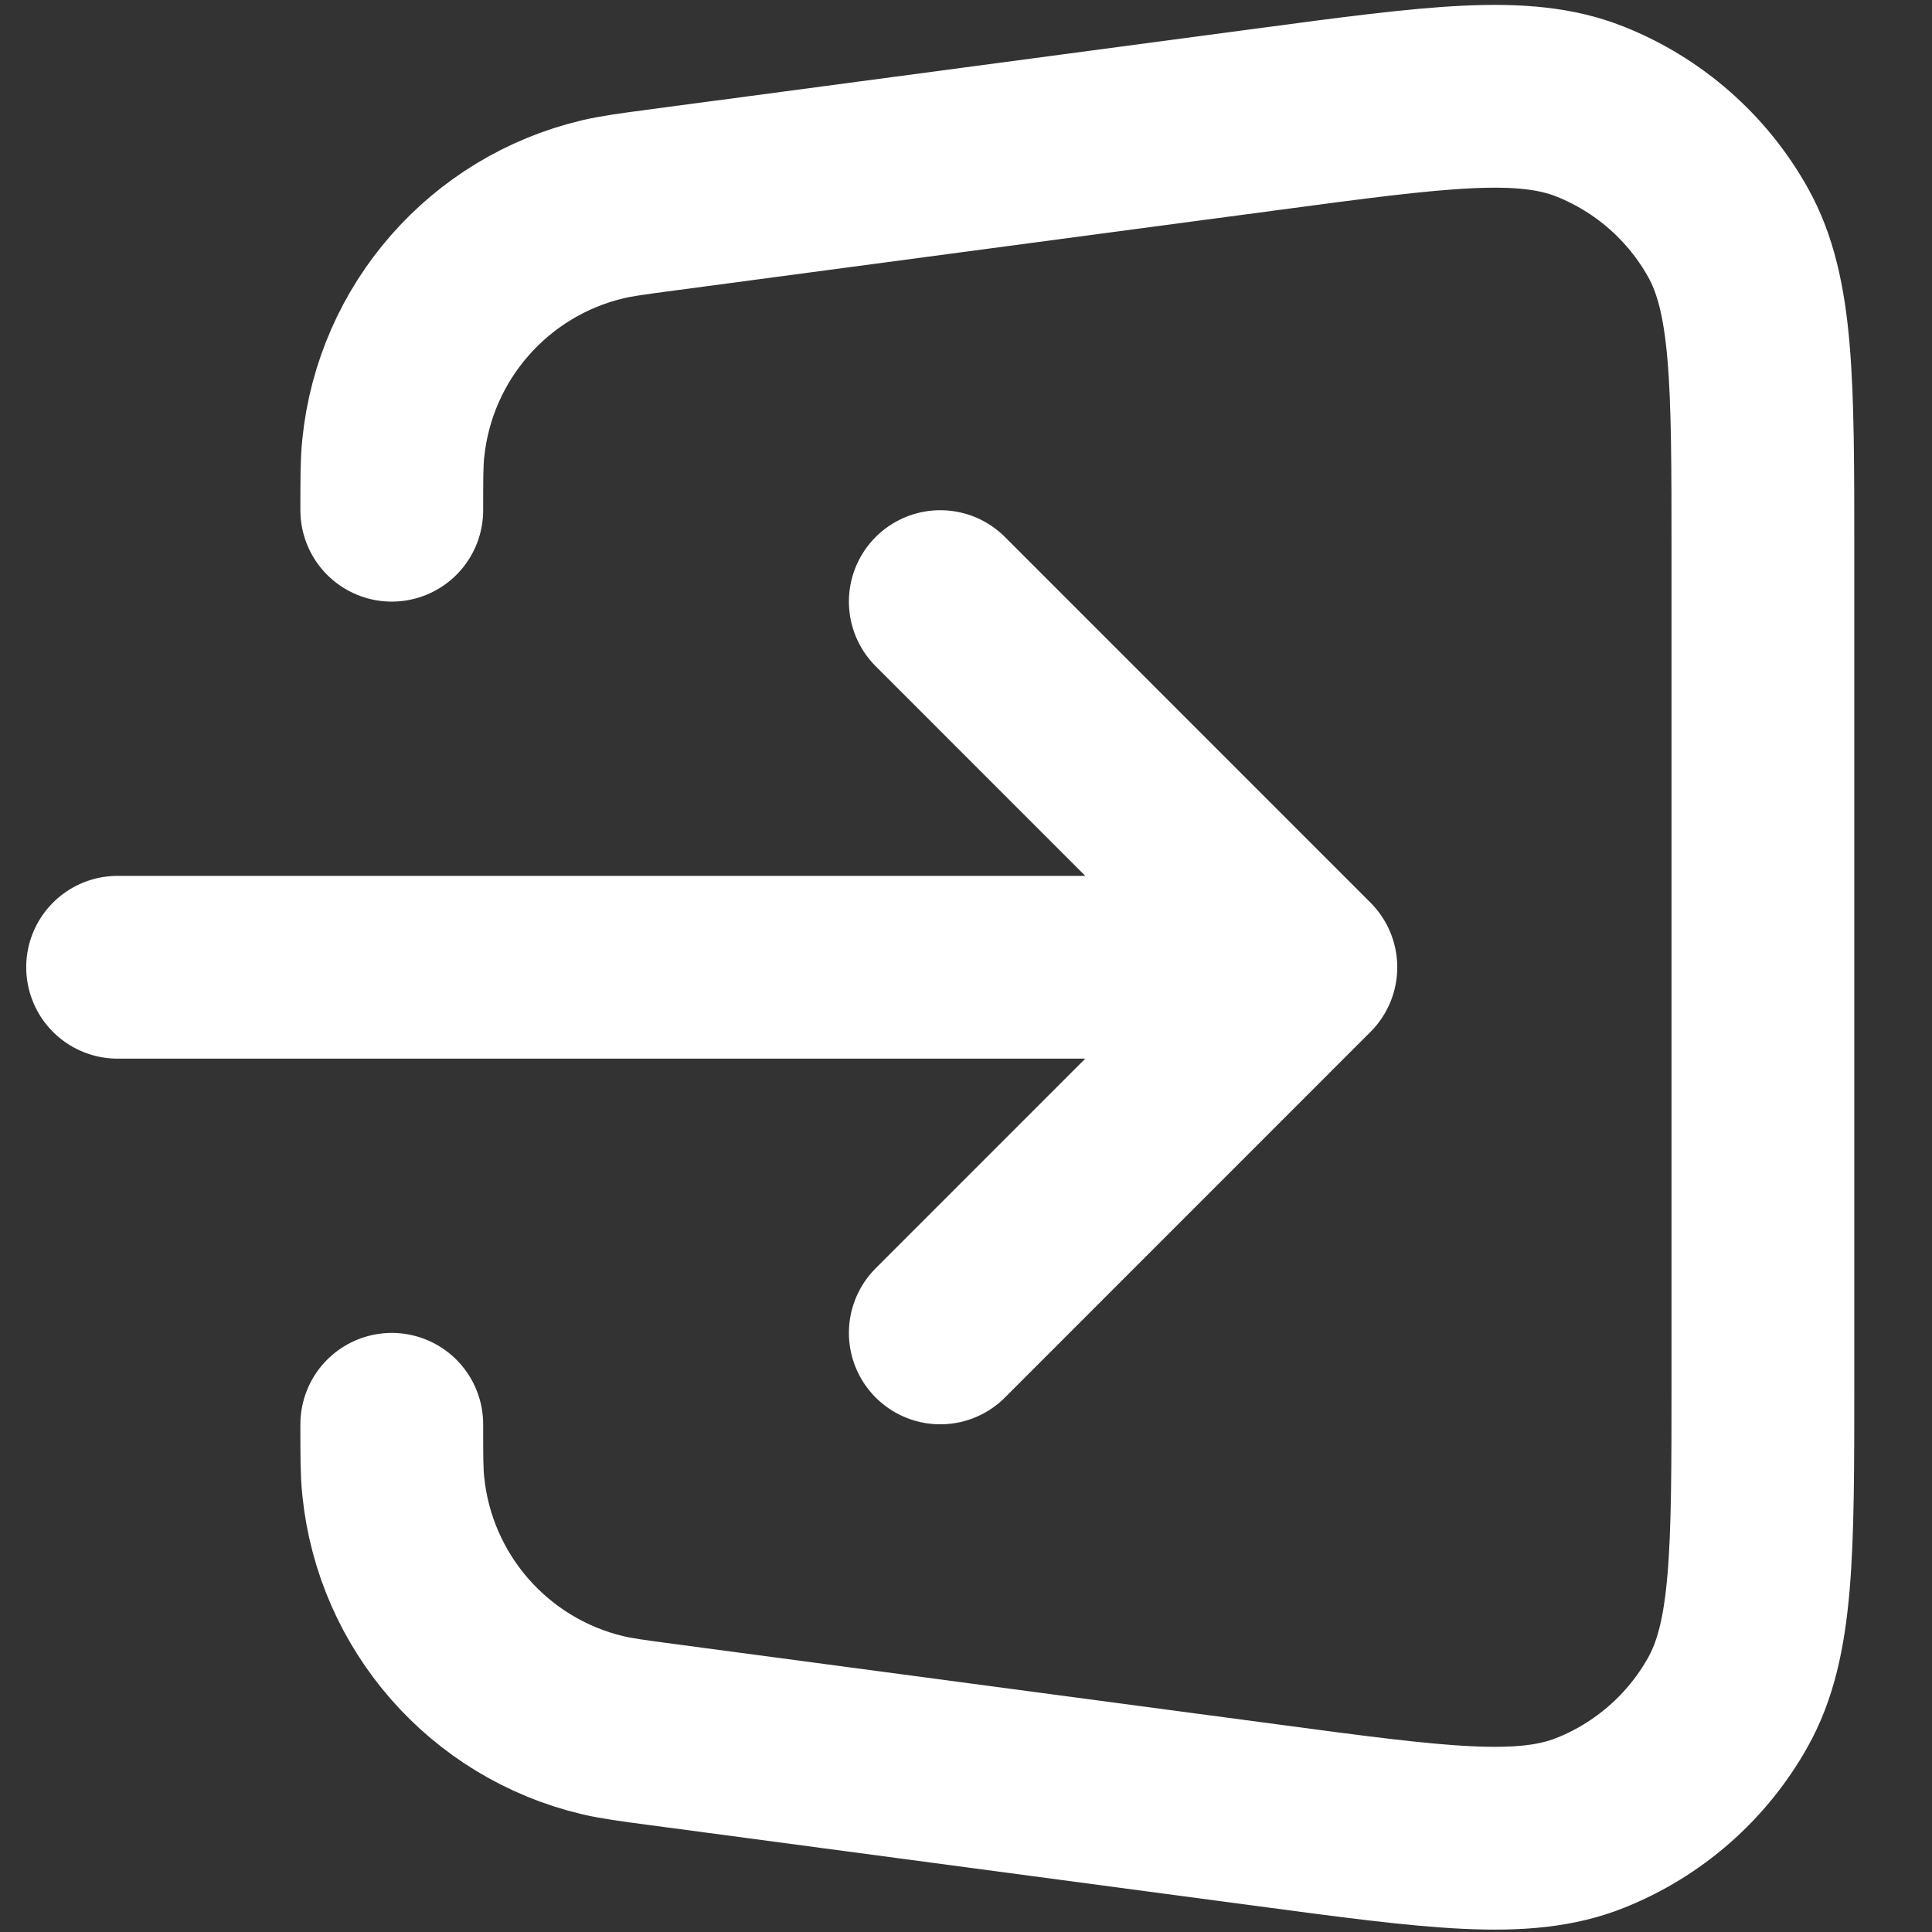 <svg width="23" height="23" viewBox="0 0 23 23" fill="none" xmlns="http://www.w3.org/2000/svg">
<rect x="0" y="0" width="23" height="23" fill="#333333" stroke="none"/>
<path d="M4.664 16.956C4.664 17.338 4.664 17.529 4.682 17.695C4.823 19.075 5.821 20.215 7.17 20.537C7.332 20.576 7.522 20.602 7.9 20.652L15.074 21.608C17.116 21.881 18.137 22.017 18.929 21.702C19.625 21.425 20.204 20.918 20.57 20.265C20.987 19.521 20.987 18.491 20.987 16.431V6.599C20.987 4.539 20.987 3.509 20.57 2.765C20.204 2.112 19.625 1.605 18.929 1.328C18.137 1.013 17.116 1.149 15.074 1.422L7.9 2.378C7.521 2.428 7.332 2.454 7.17 2.493C5.821 2.815 4.823 3.955 4.682 5.334C4.664 5.501 4.664 5.692 4.664 6.074M11.194 7.162L15.546 11.515M15.546 11.515L11.194 15.868M15.546 11.515H1.4" stroke="white" stroke-width="2.176" stroke-linecap="round" stroke-linejoin="round"/>
</svg>
